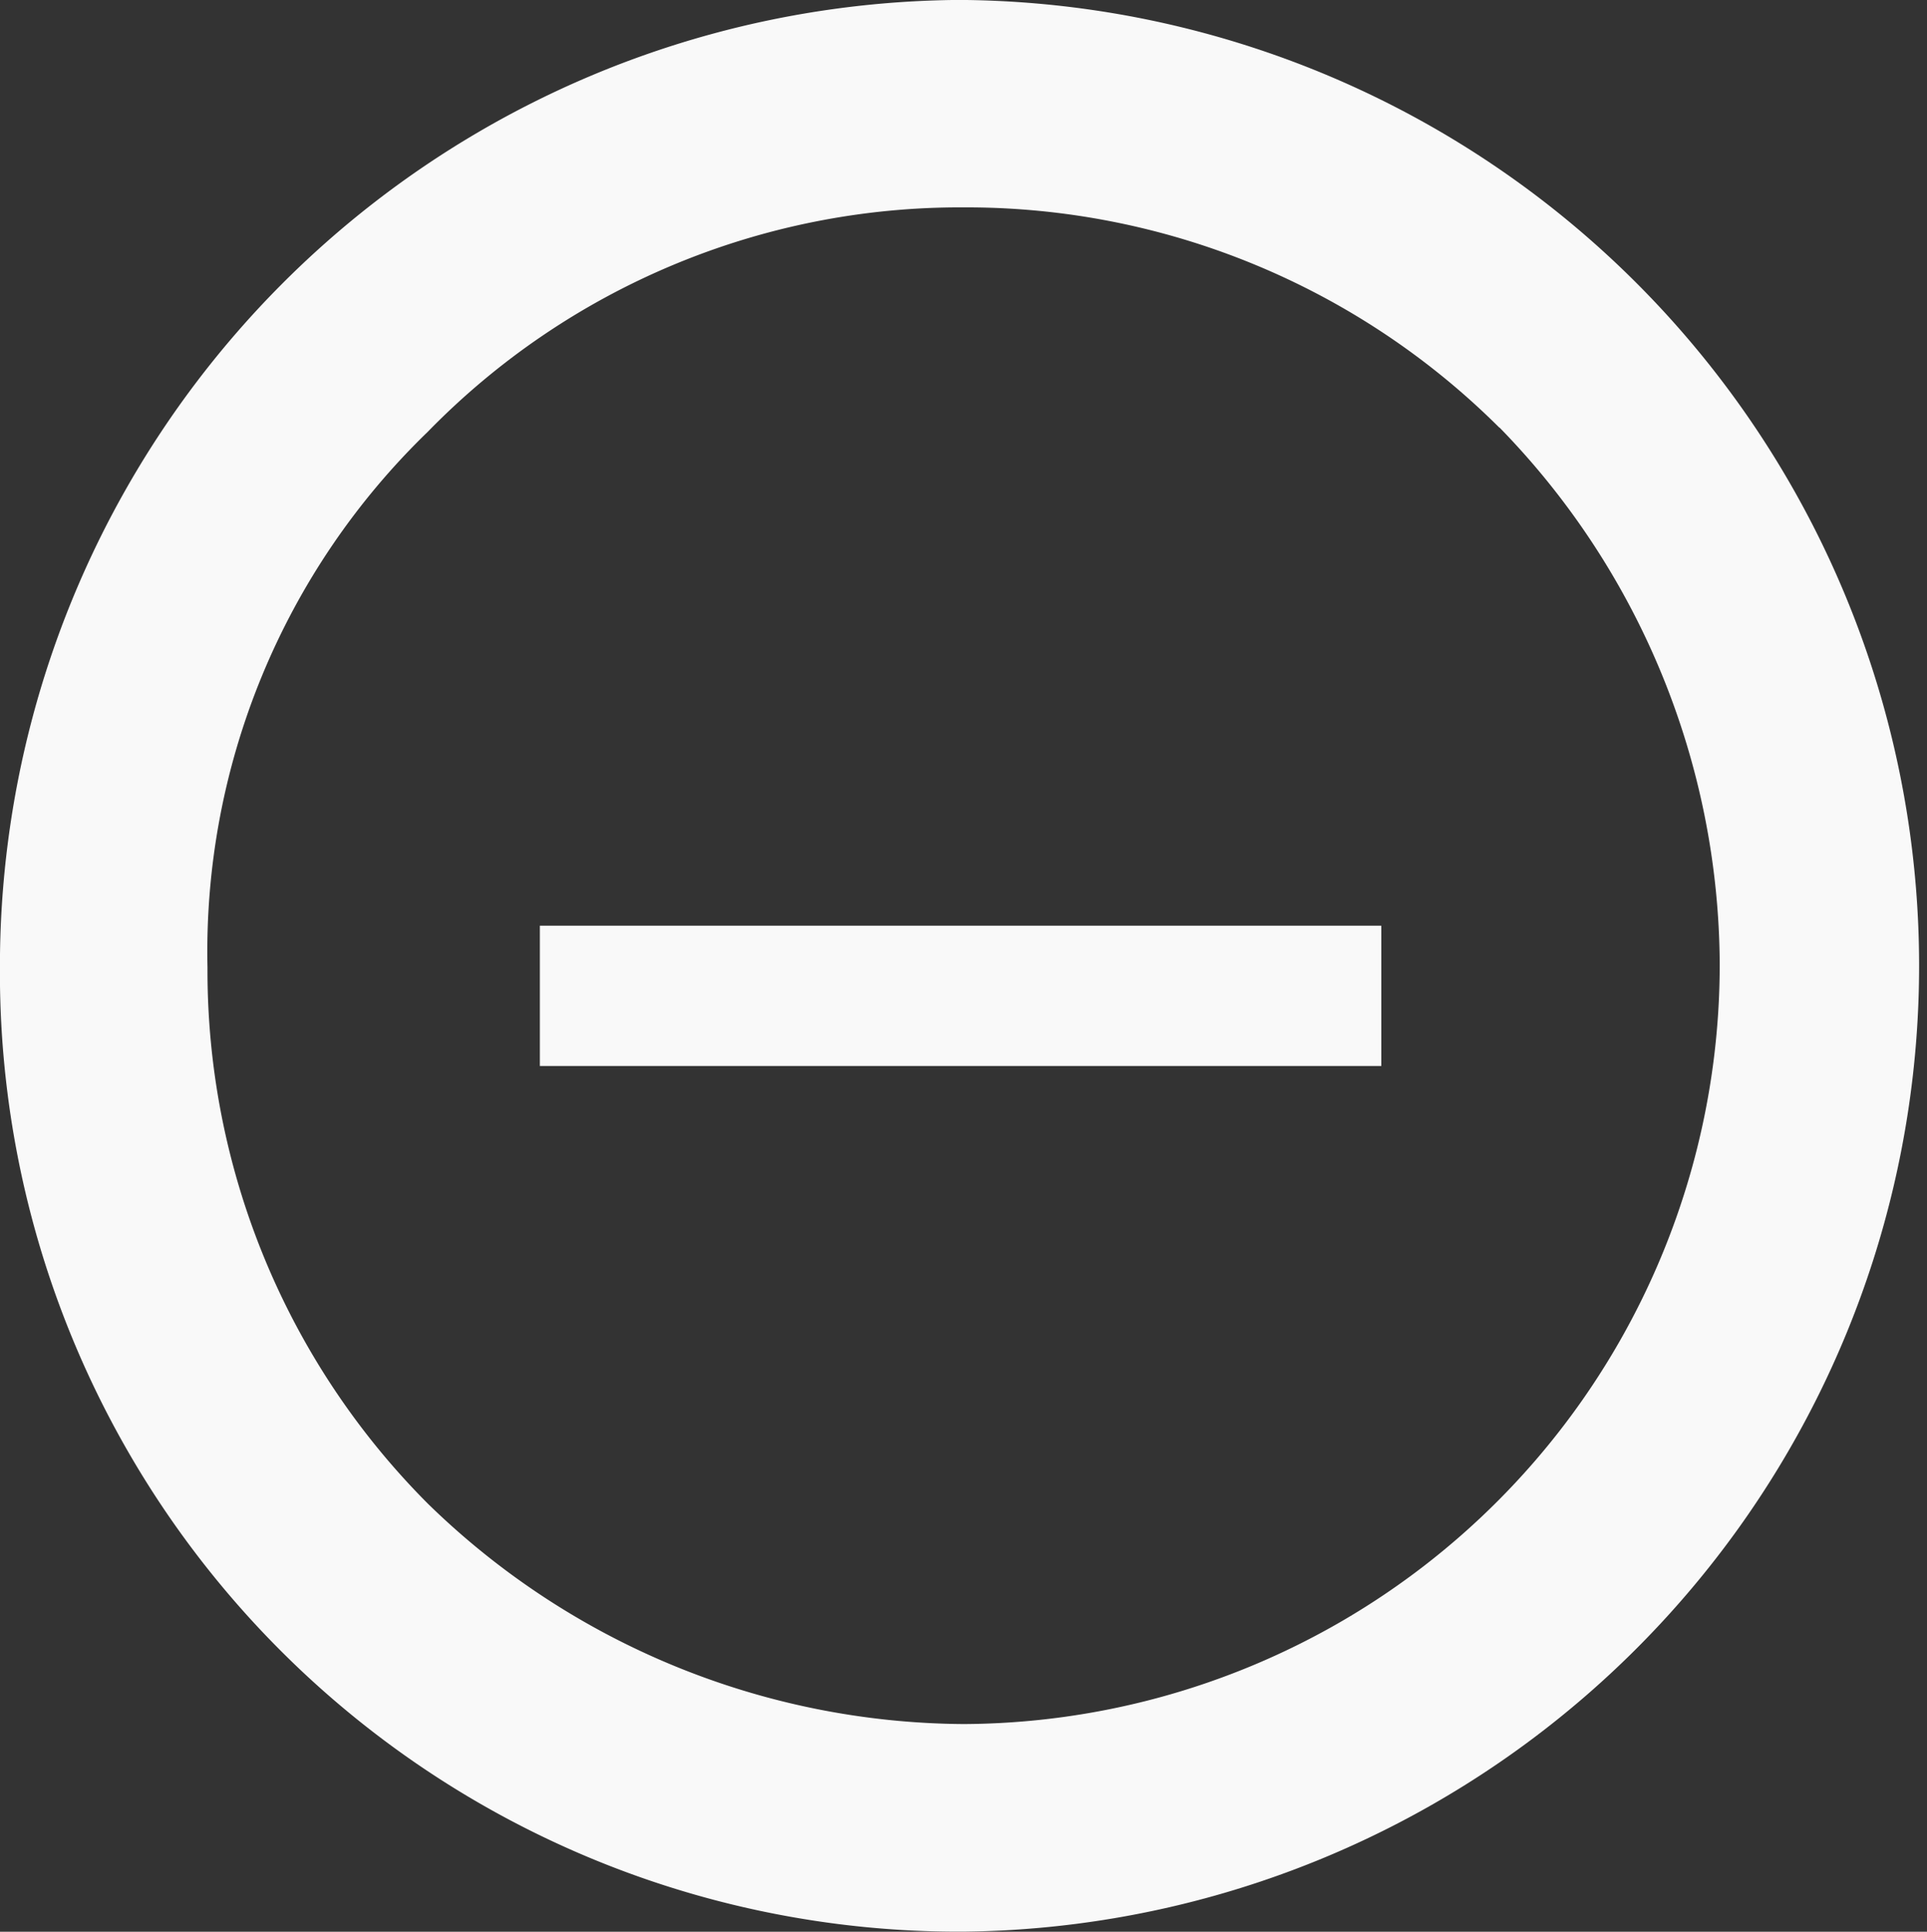 <svg xmlns="http://www.w3.org/2000/svg" width="27.481" height="27.543" viewBox="0 0 27.481 27.543">
  <rect x="0" y="0" width="27.481" height="27.543" fill="#333333" stroke="none"/>
  <g id="ic26" transform="translate(-990.099 -960.229)">
    <path id="패스_44" data-name="패스 44" d="M916.685,497.9a10.765,10.765,0,0,0-7.643-3.142,10.6,10.6,0,0,0-7.641,3.2,10.311,10.311,0,0,0-3.141,7.64,10.761,10.761,0,0,0,3.141,7.641,11.029,11.029,0,0,0,7.641,3.144,10.833,10.833,0,0,0,10.784-10.847,11.026,11.026,0,0,0-3.141-7.64Zm-7.706-6.1a13.772,13.772,0,0,1,.063,27.543A13.674,13.674,0,0,1,895.3,505.6a13.78,13.78,0,0,1,13.678-13.8Z" transform="translate(94.798 468.428)" fill="#f9f9f9" fill-rule="evenodd"/>
    <rect id="사각형_43" data-name="사각형 43" width="12" height="2" transform="translate(997.798 973.428)" fill="#f9f9f9"/>
  </g>
</svg>
